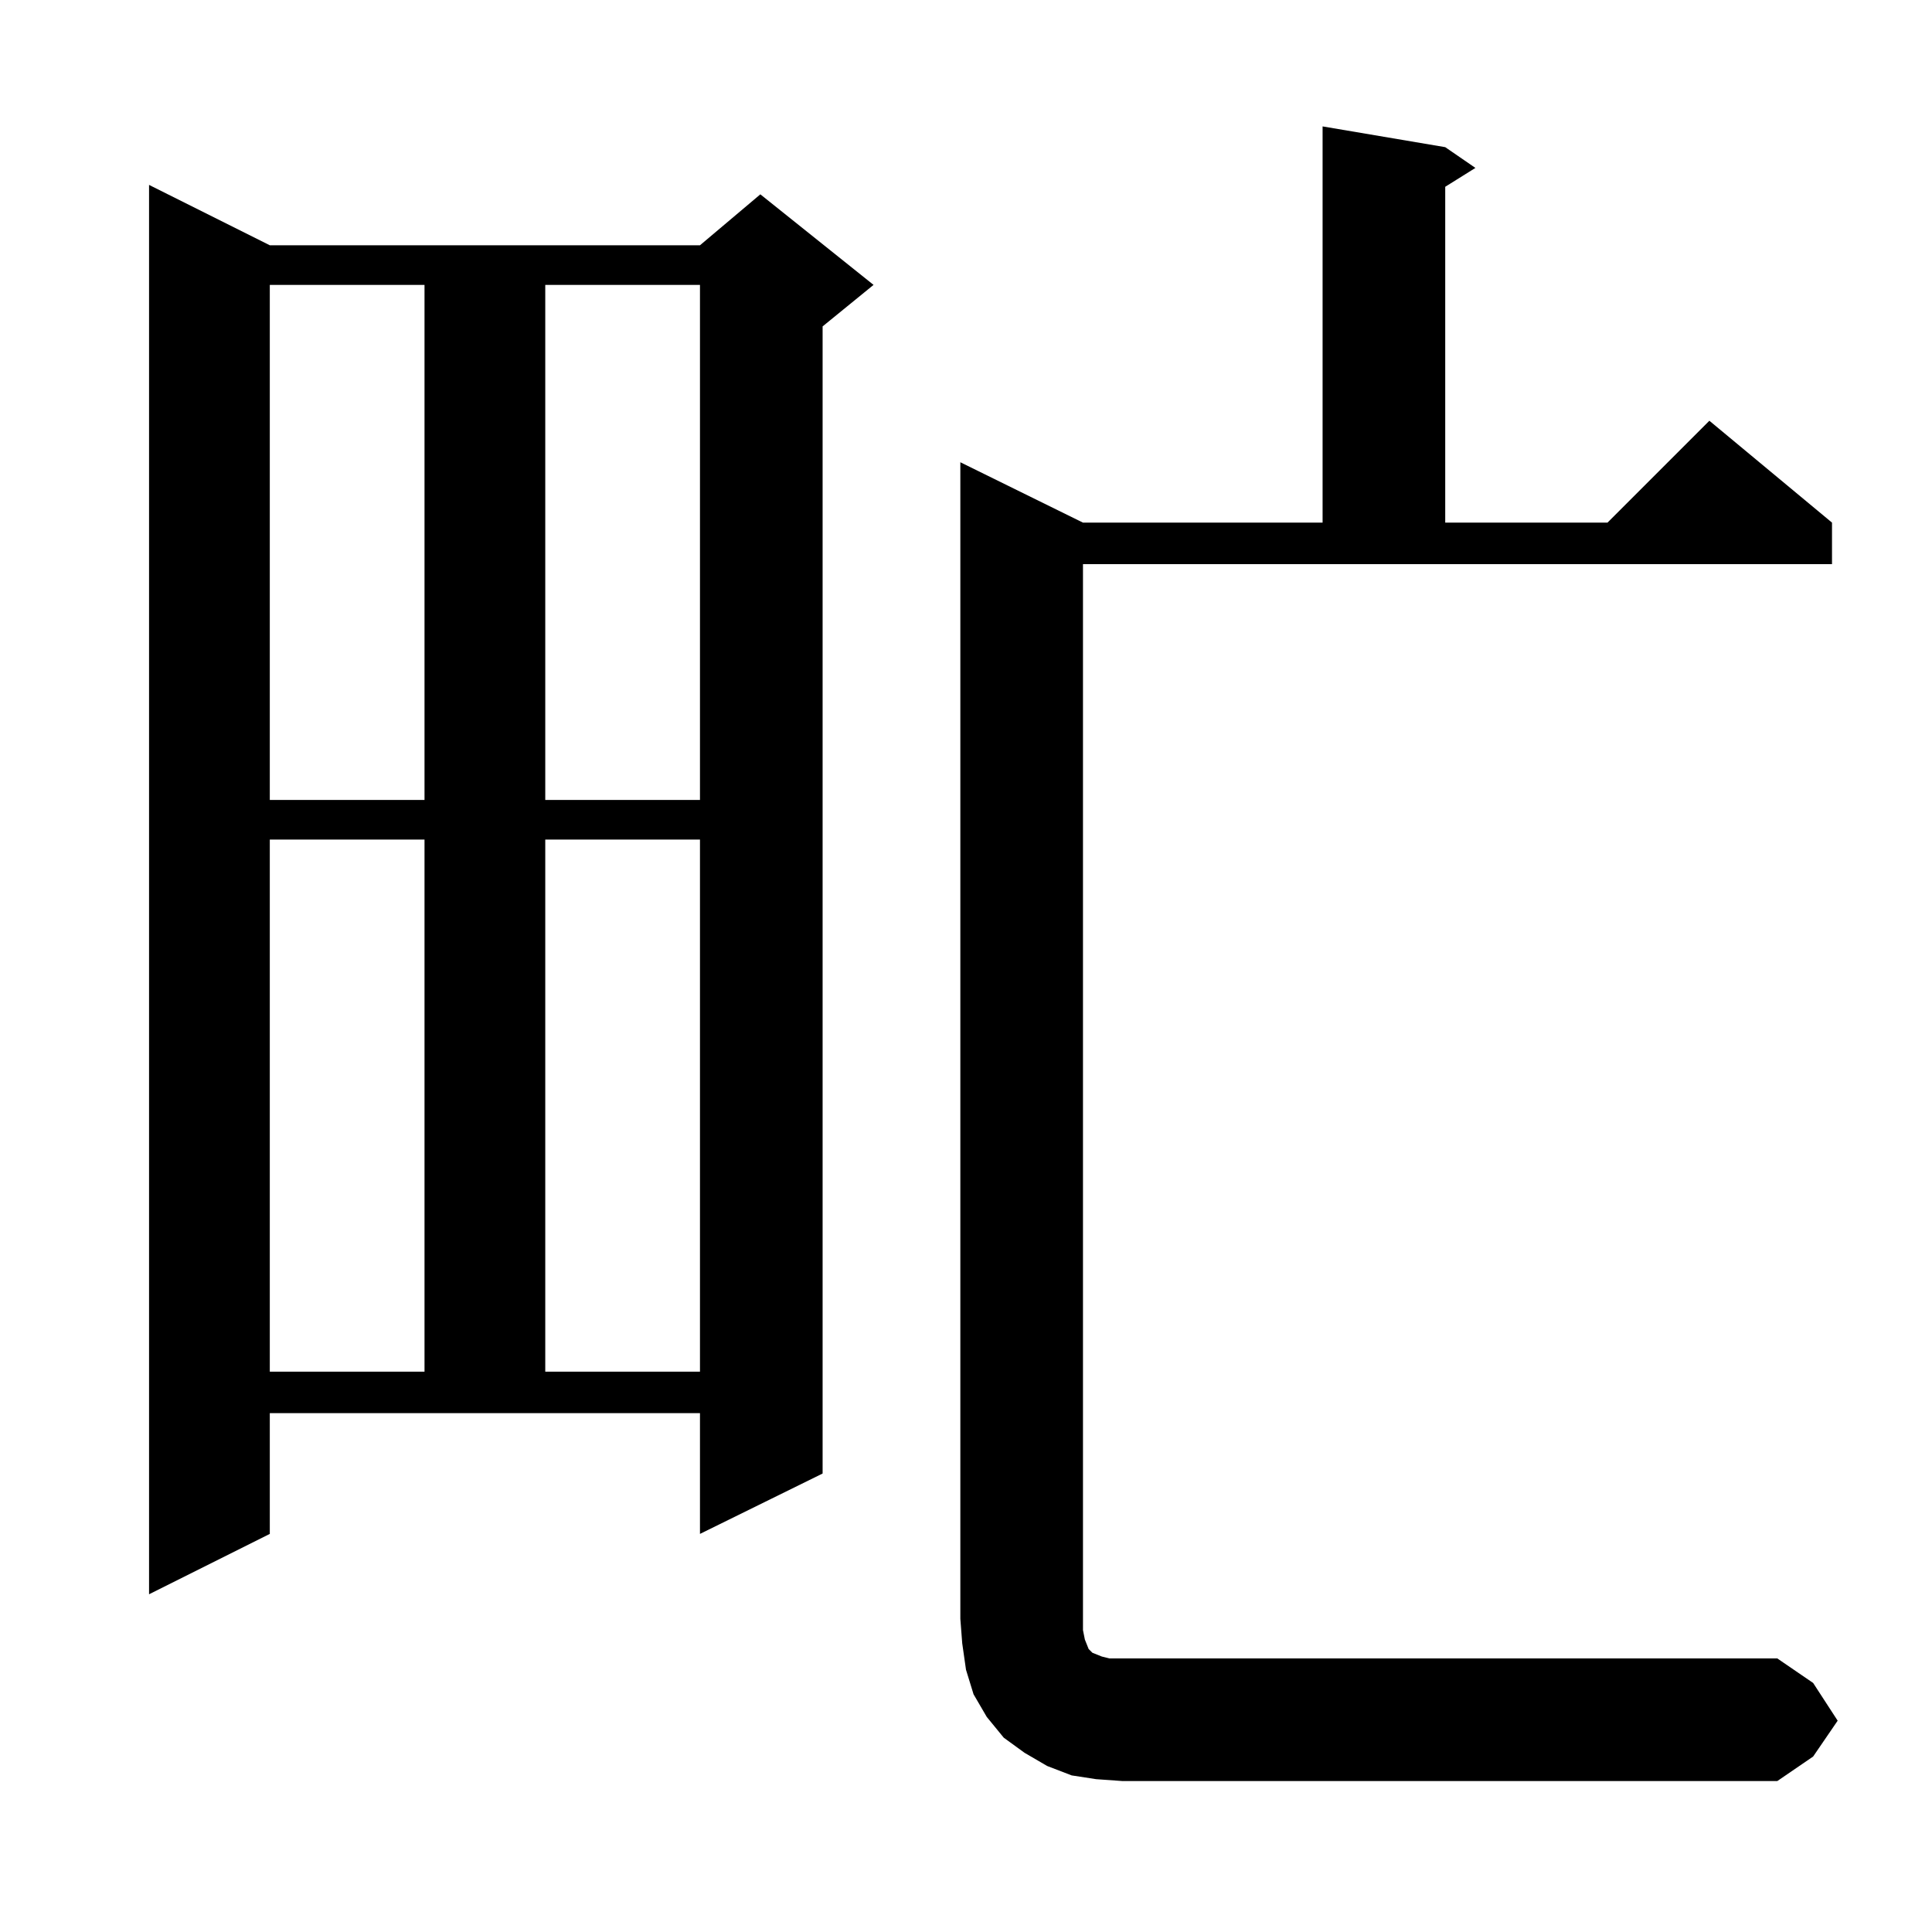 <?xml version="1.0" standalone="no"?>
<!DOCTYPE svg PUBLIC "-//W3C//DTD SVG 1.1//EN" "http://www.w3.org/Graphics/SVG/1.1/DTD/svg11.dtd" >
<svg xmlns="http://www.w3.org/2000/svg" xmlns:xlink="http://www.w3.org/1999/xlink" version="1.1" viewBox="0 -144 1024 1024">
  <g transform="matrix(1 0 0 -1 0 880)">
   <path fill="currentColor"
d="M974 112l-13 -19l-19 -13h-347l-14 1l-13 2l-13 5l-12 7l-11 8l-9 11l-7 12l-4 13l-2 14l-1 13v613l65 -32h127v210l65 -11l16 -11l-16 -10v-178h86l54 54l65 -54v-22h-397v-565l1 -5l2 -5l2 -2l5 -2l4 -1h7h347l19 -13zM143 211l-64 -32v747l64 -32h228l32 27l60 -48
l-27 -22v-608l-65 -32v64h-228v-64zM143 579v-282h82v282h-82zM289 579v-282h82v282h-82zM143 873v-273h82v273h-82zM289 873v-273h82v273h-82z" />
  </g>

</svg>
